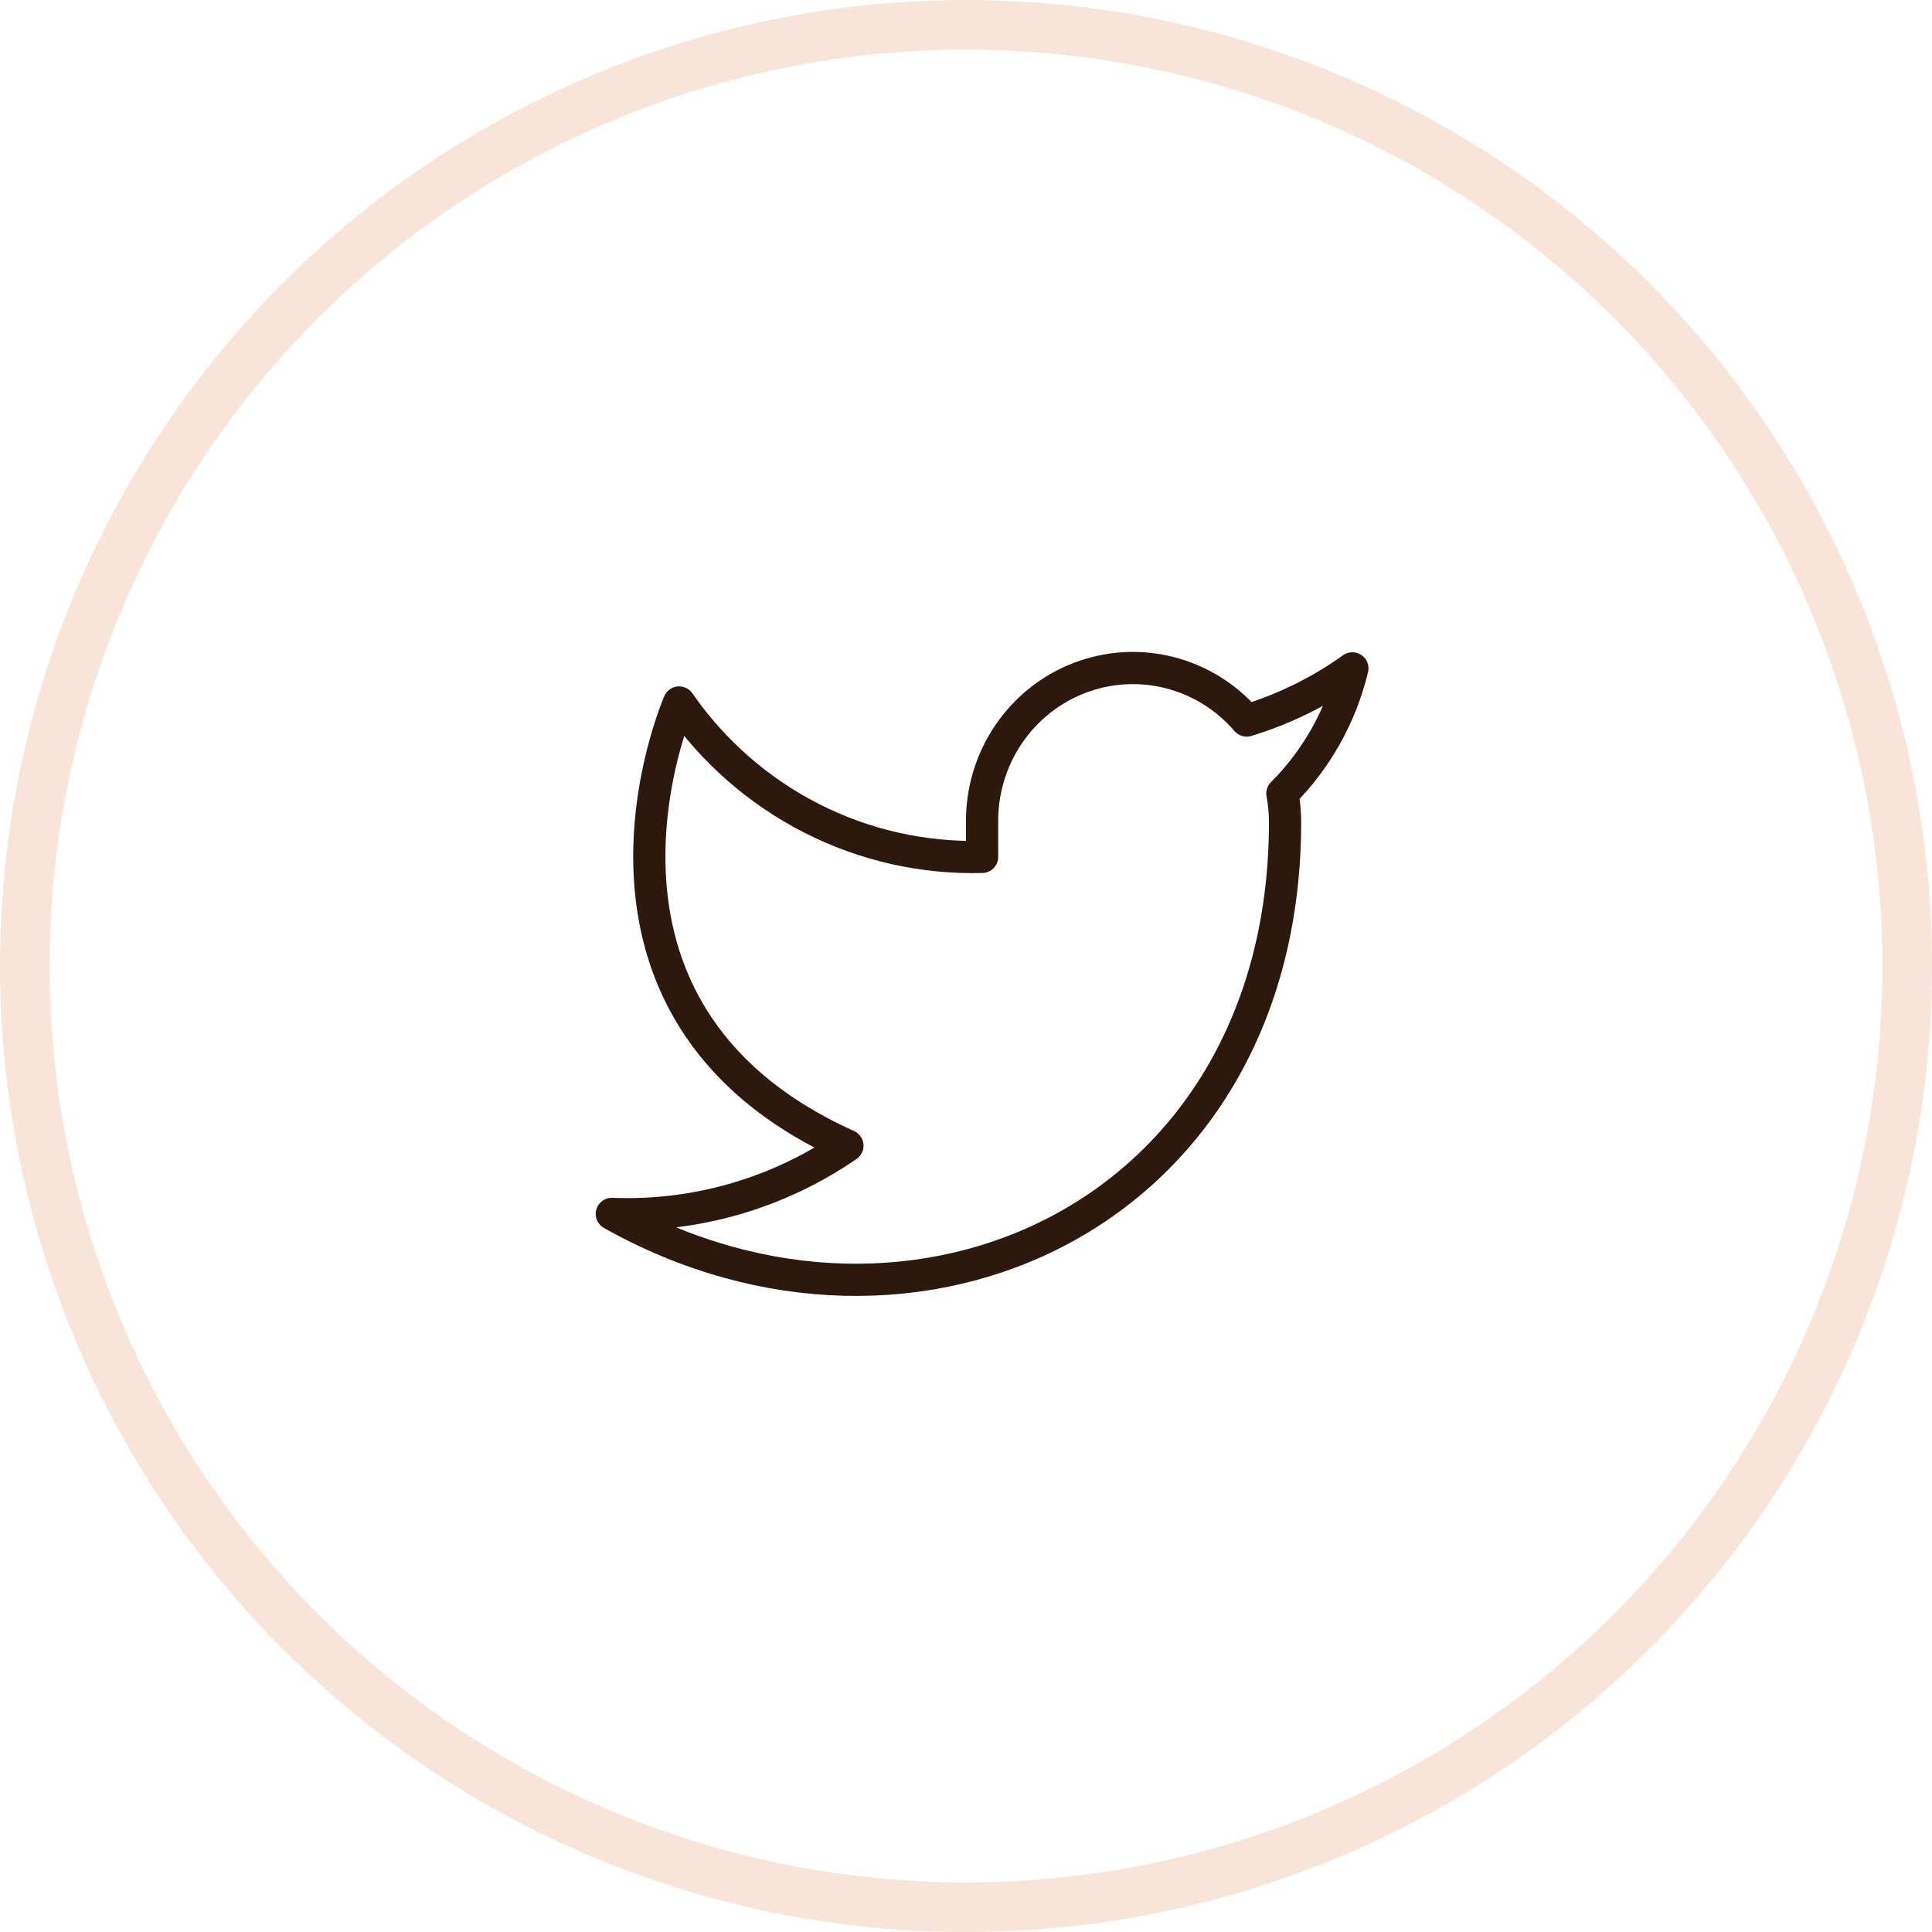 <svg width="60" height="60" viewBox="0 0 60 60" fill="none" xmlns="http://www.w3.org/2000/svg">
<circle cx="30" cy="30" r="29.23" stroke="#F9E4D8" stroke-width="1.54"/>
<path d="M42 20.757C40.999 21.472 39.89 22.019 38.717 22.377C38.088 21.644 37.251 21.124 36.32 20.888C35.389 20.652 34.41 20.711 33.513 21.058C32.617 21.404 31.847 22.021 31.308 22.826C30.769 23.63 30.487 24.582 30.5 25.553V26.612C28.663 26.66 26.842 26.248 25.201 25.411C23.559 24.574 22.147 23.339 21.091 21.816C21.091 21.816 16.909 31.345 26.318 35.581C24.165 37.061 21.6 37.803 19 37.699C28.409 42.993 39.909 37.699 39.909 25.522C39.908 25.227 39.88 24.933 39.825 24.643C40.892 23.577 41.645 22.231 42 20.757Z" stroke="#2D180C" stroke-linecap="round" stroke-linejoin="round"/>
</svg>
